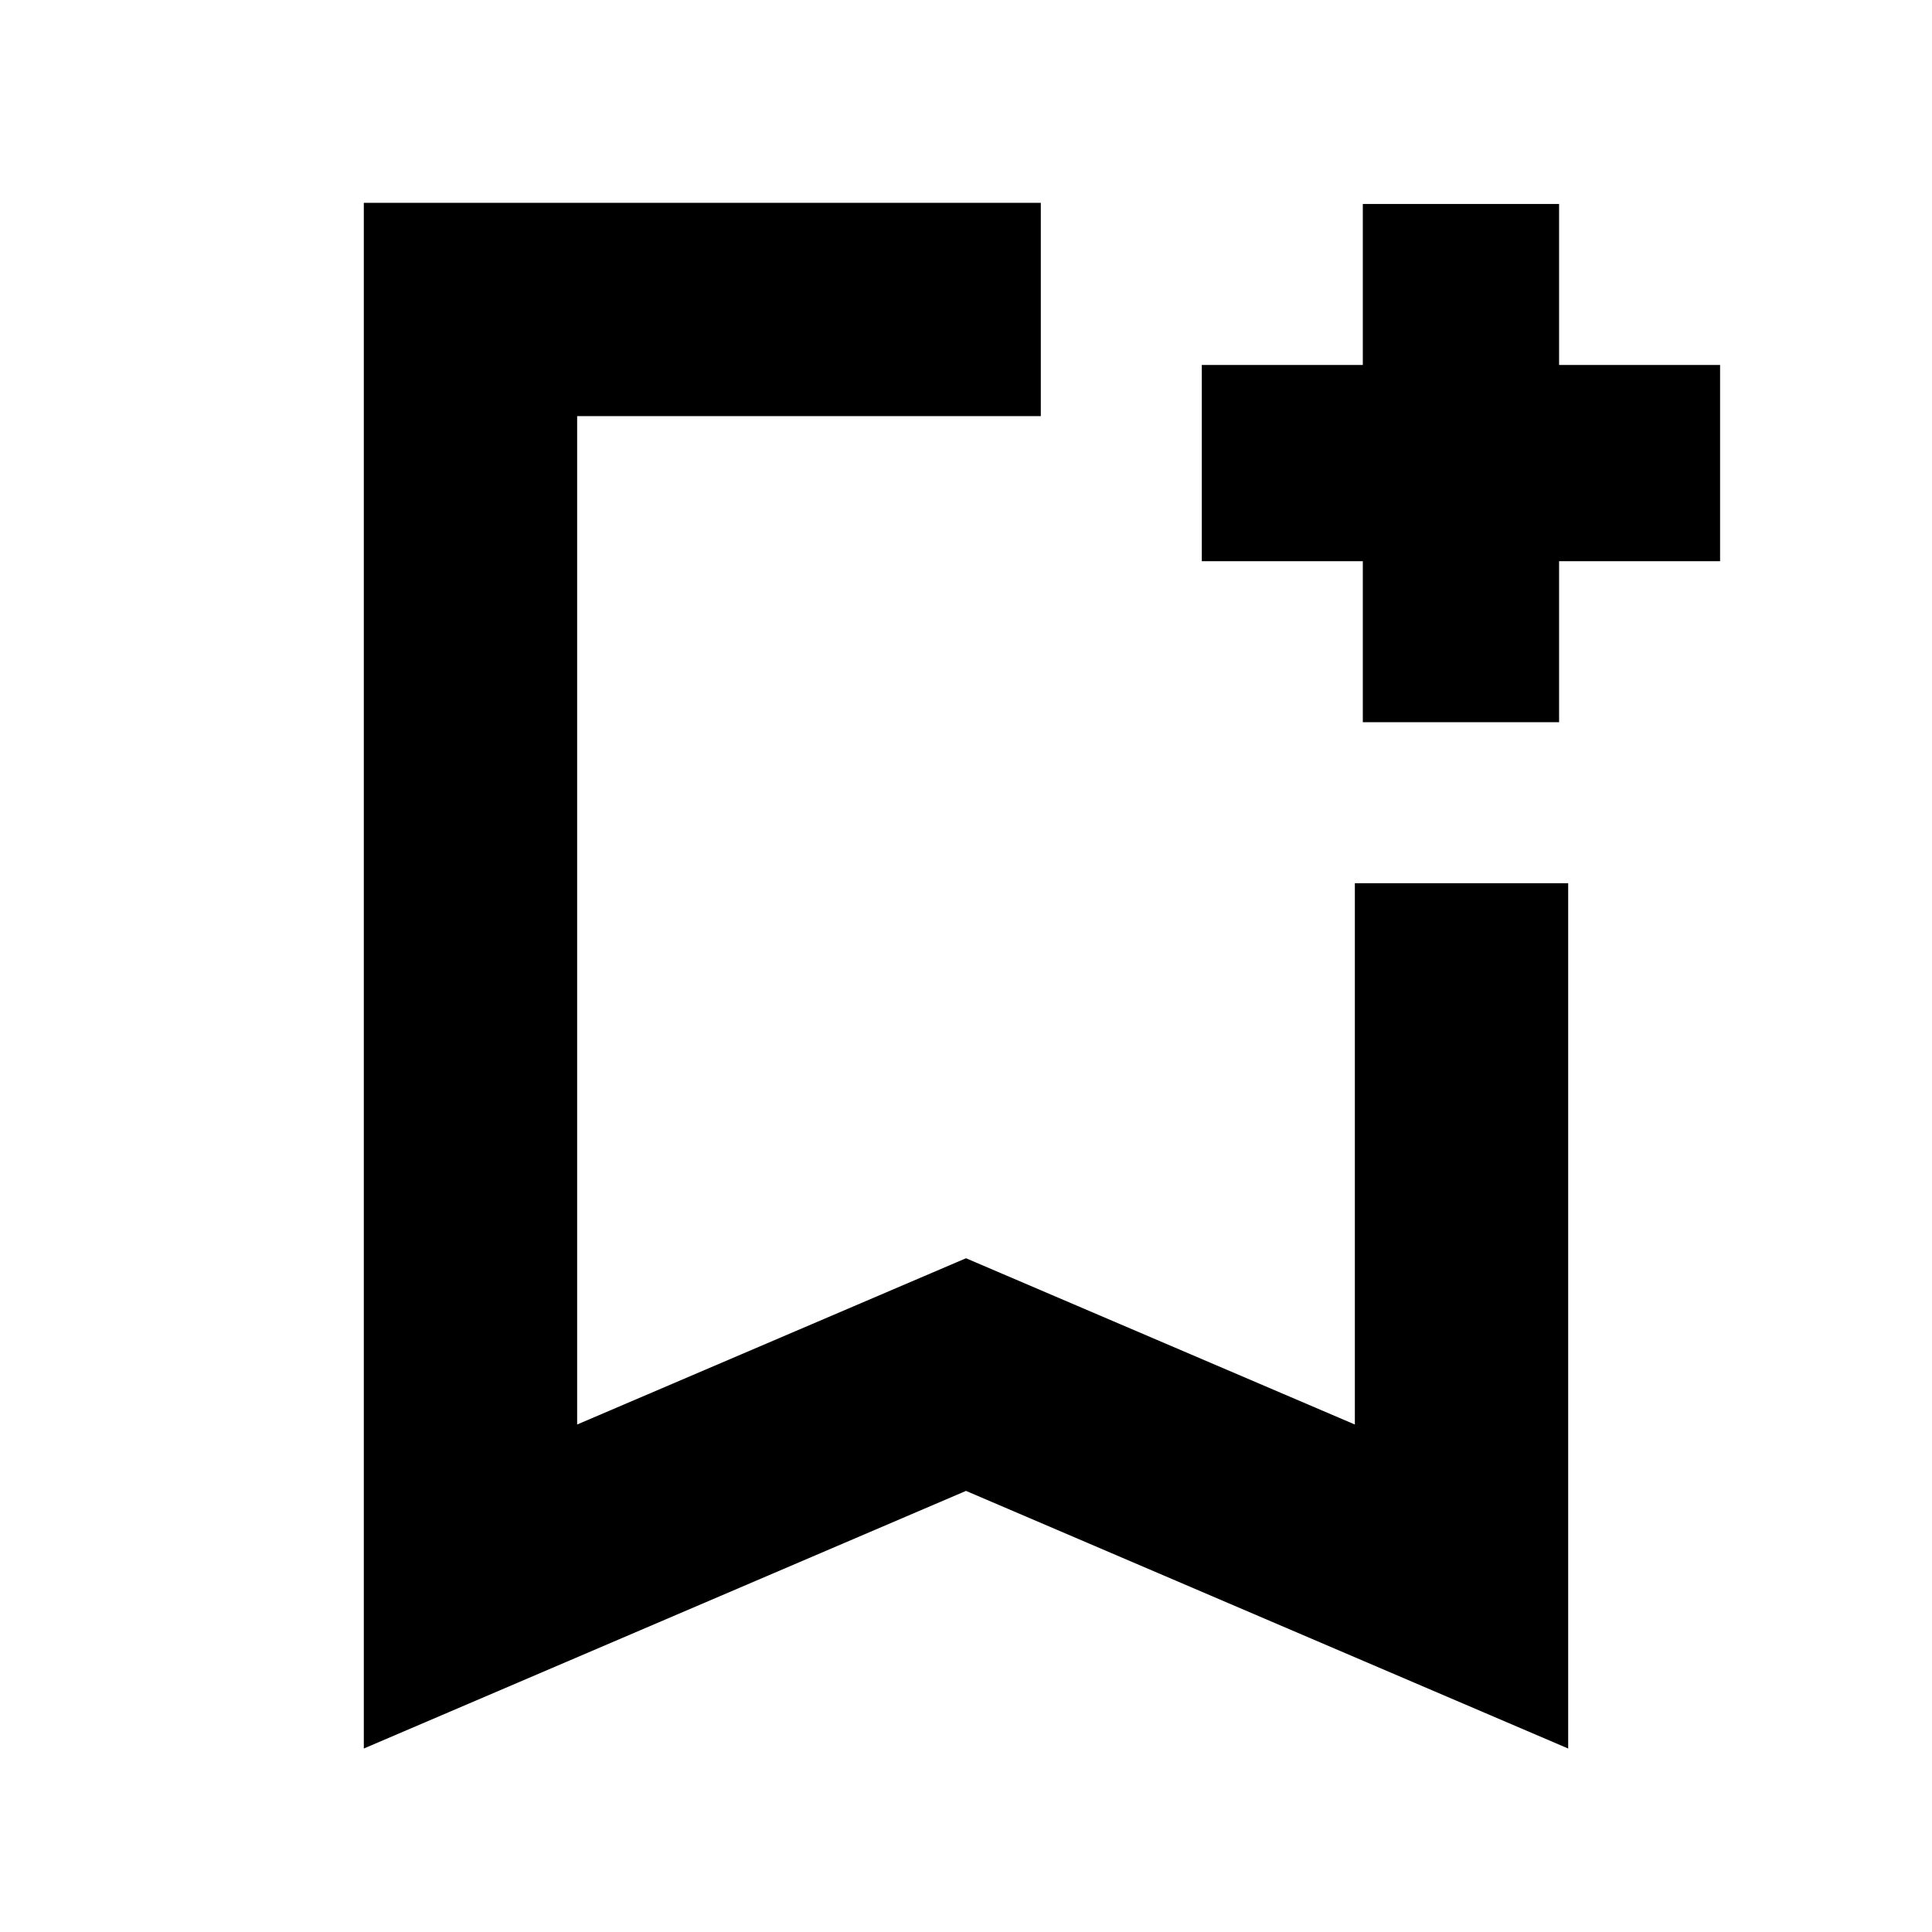 <svg xmlns="http://www.w3.org/2000/svg" height="24" viewBox="0 -960 960 960" width="24"><path d="M480-219.18 180.78-91.17v-768.05h336.39v106H286.78v501.05L480-334.78l193.22 82.61v-268.96h106v429.96L480-219.18ZM286.78-753.22h230.39-230.39Zm390.39 152.09v-80h-80v-97.52h80v-80h97.53v80h80v97.52h-80v80h-97.53Z"/></svg>